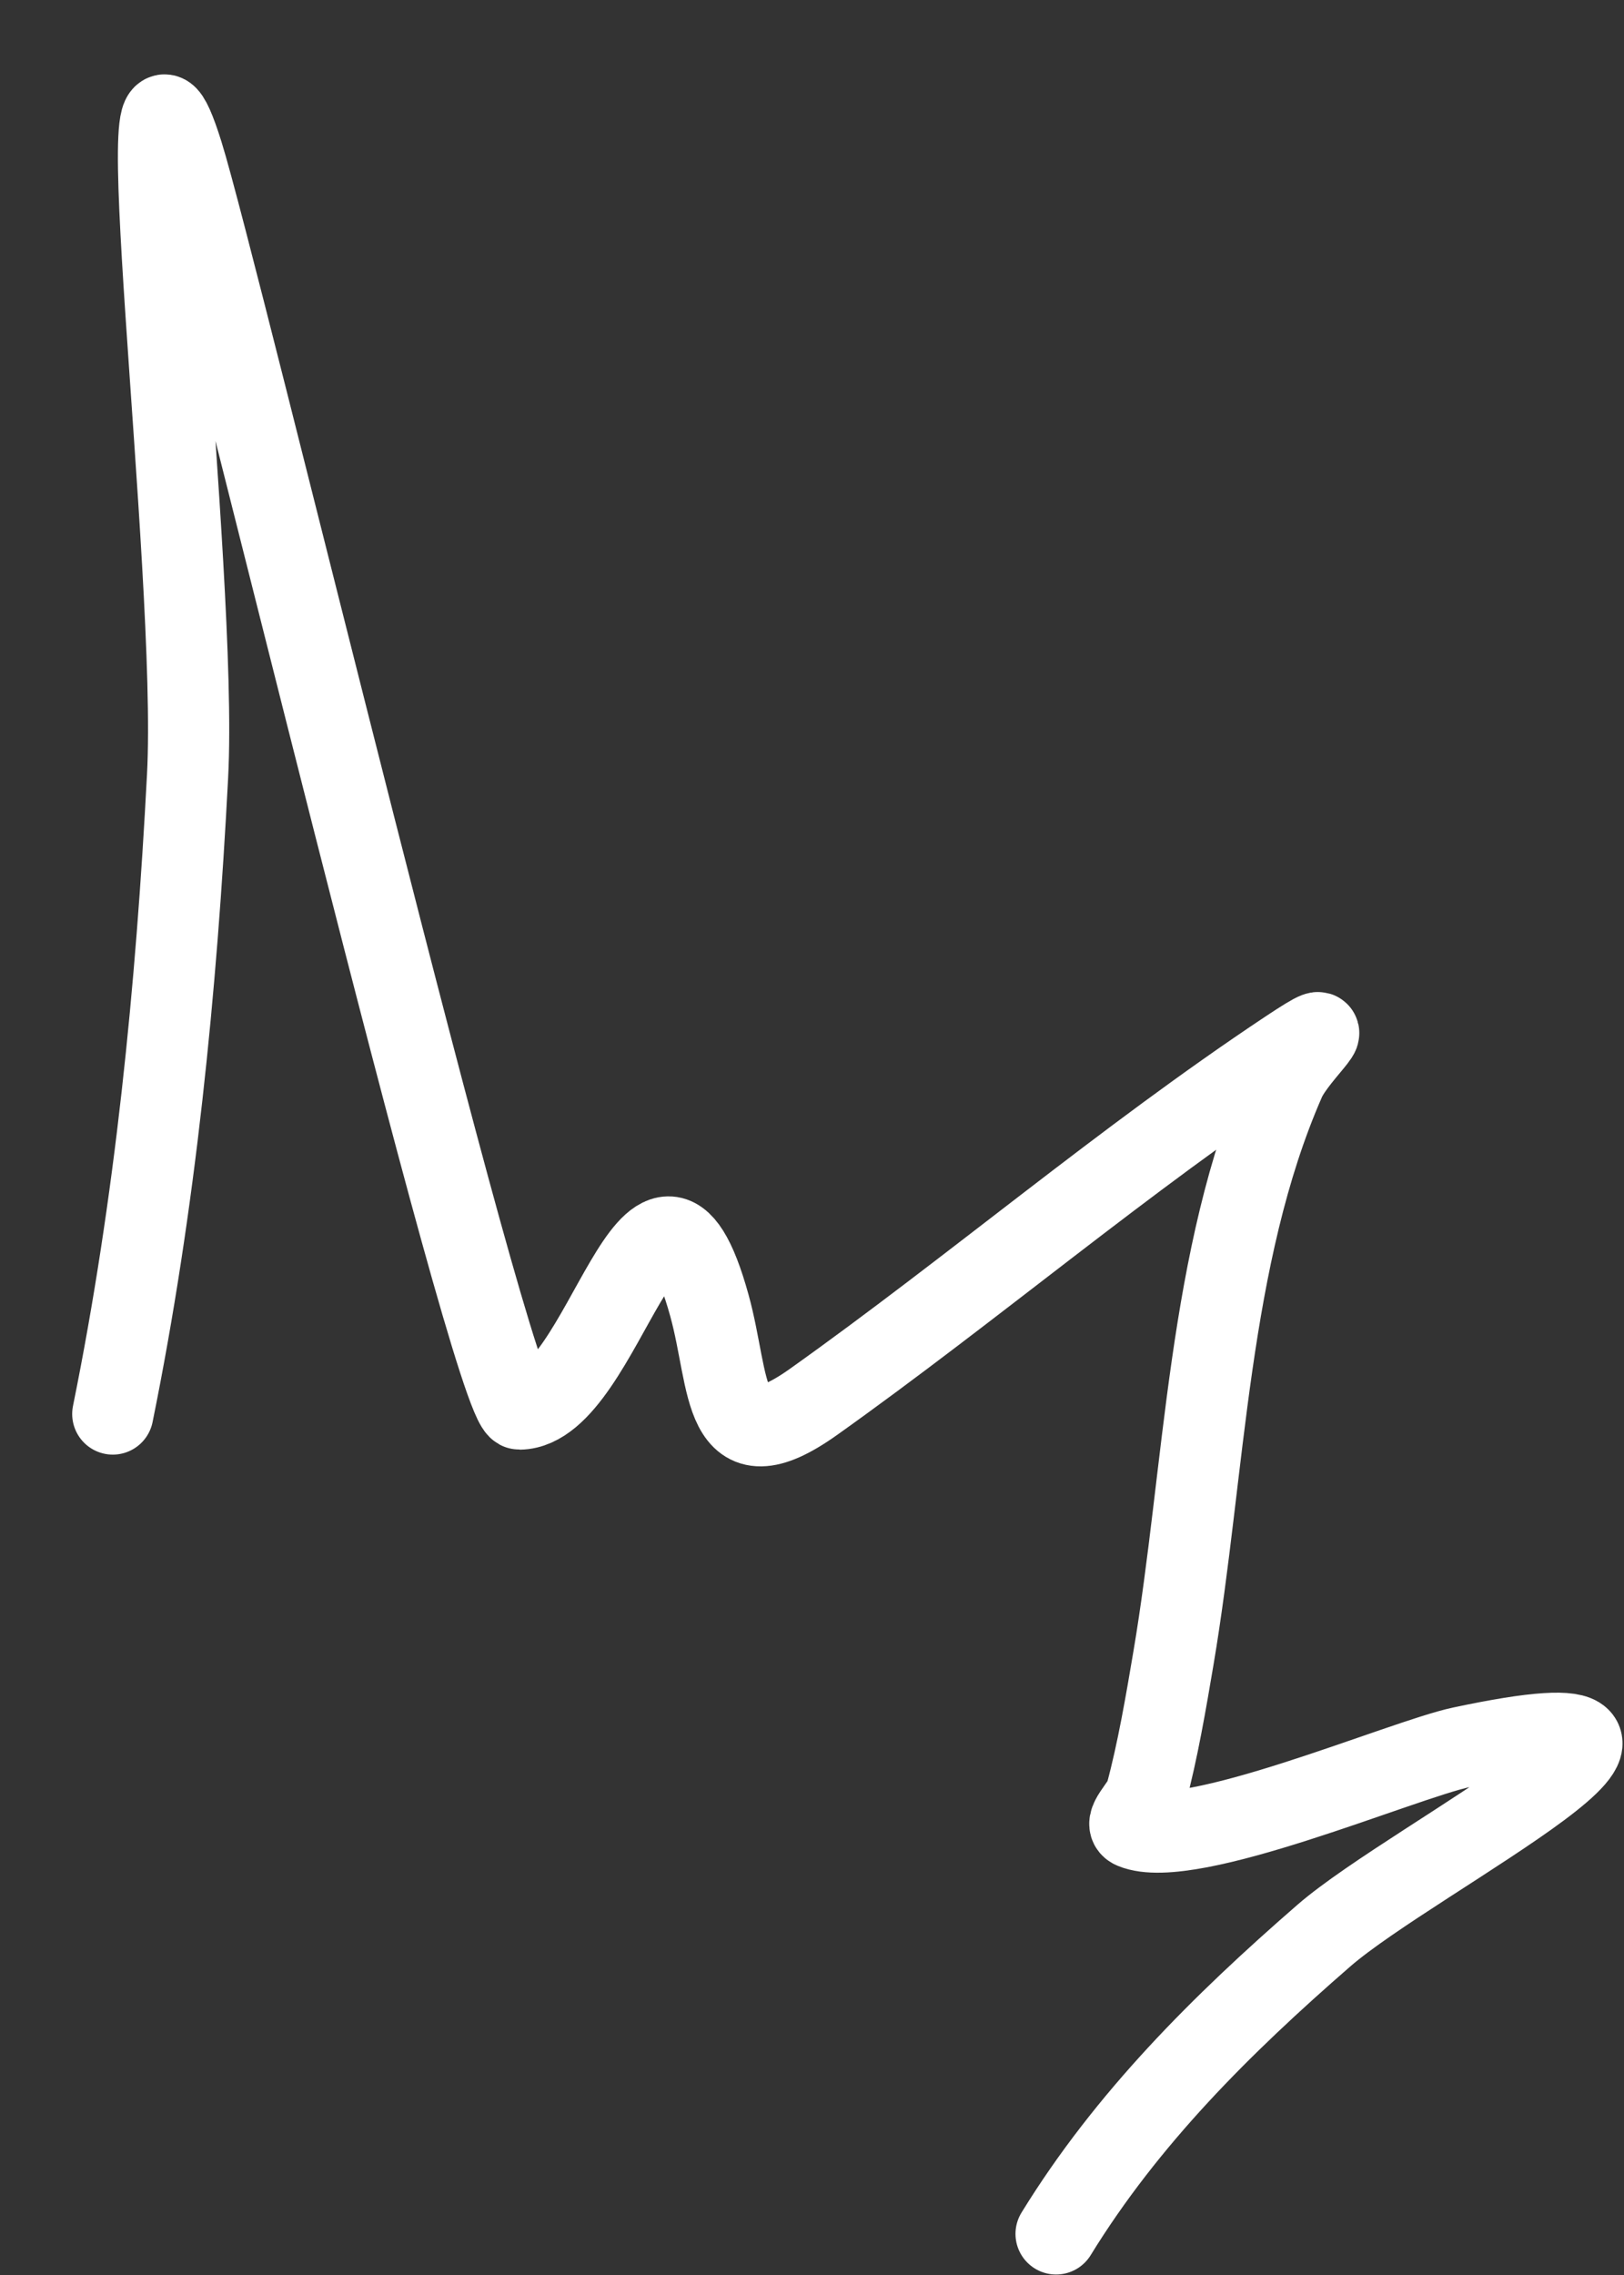 <svg width="20" height="28" viewBox="0 0 20 28" fill="none" xmlns="http://www.w3.org/2000/svg">
<rect x="0" y="0" width="20" height="28" fill="#333333" stroke="none"/>
<path d="M1.389 17.403C1.913 14.822 2.173 12.177 2.31 9.55C2.443 7.001 1.488 -0.543 2.25 1.893C2.698 3.326 6.059 17.347 6.399 17.342C7.442 17.326 8.055 13.604 8.736 16.066C9.002 17.026 8.87 18.071 10.02 17.253C11.993 15.849 13.838 14.272 15.857 12.93C16.662 12.395 15.973 12.957 15.822 13.302C14.874 15.464 14.841 18.106 14.451 20.41C14.363 20.93 14.256 21.562 14.113 22.085C14.074 22.229 13.817 22.444 13.954 22.501C14.647 22.792 17.261 21.662 17.999 21.505C21.709 20.714 17.424 22.851 16.306 23.821C15.043 24.918 13.879 26.074 13.006 27.494" stroke="white" stroke-linecap="round"/>
</svg>
